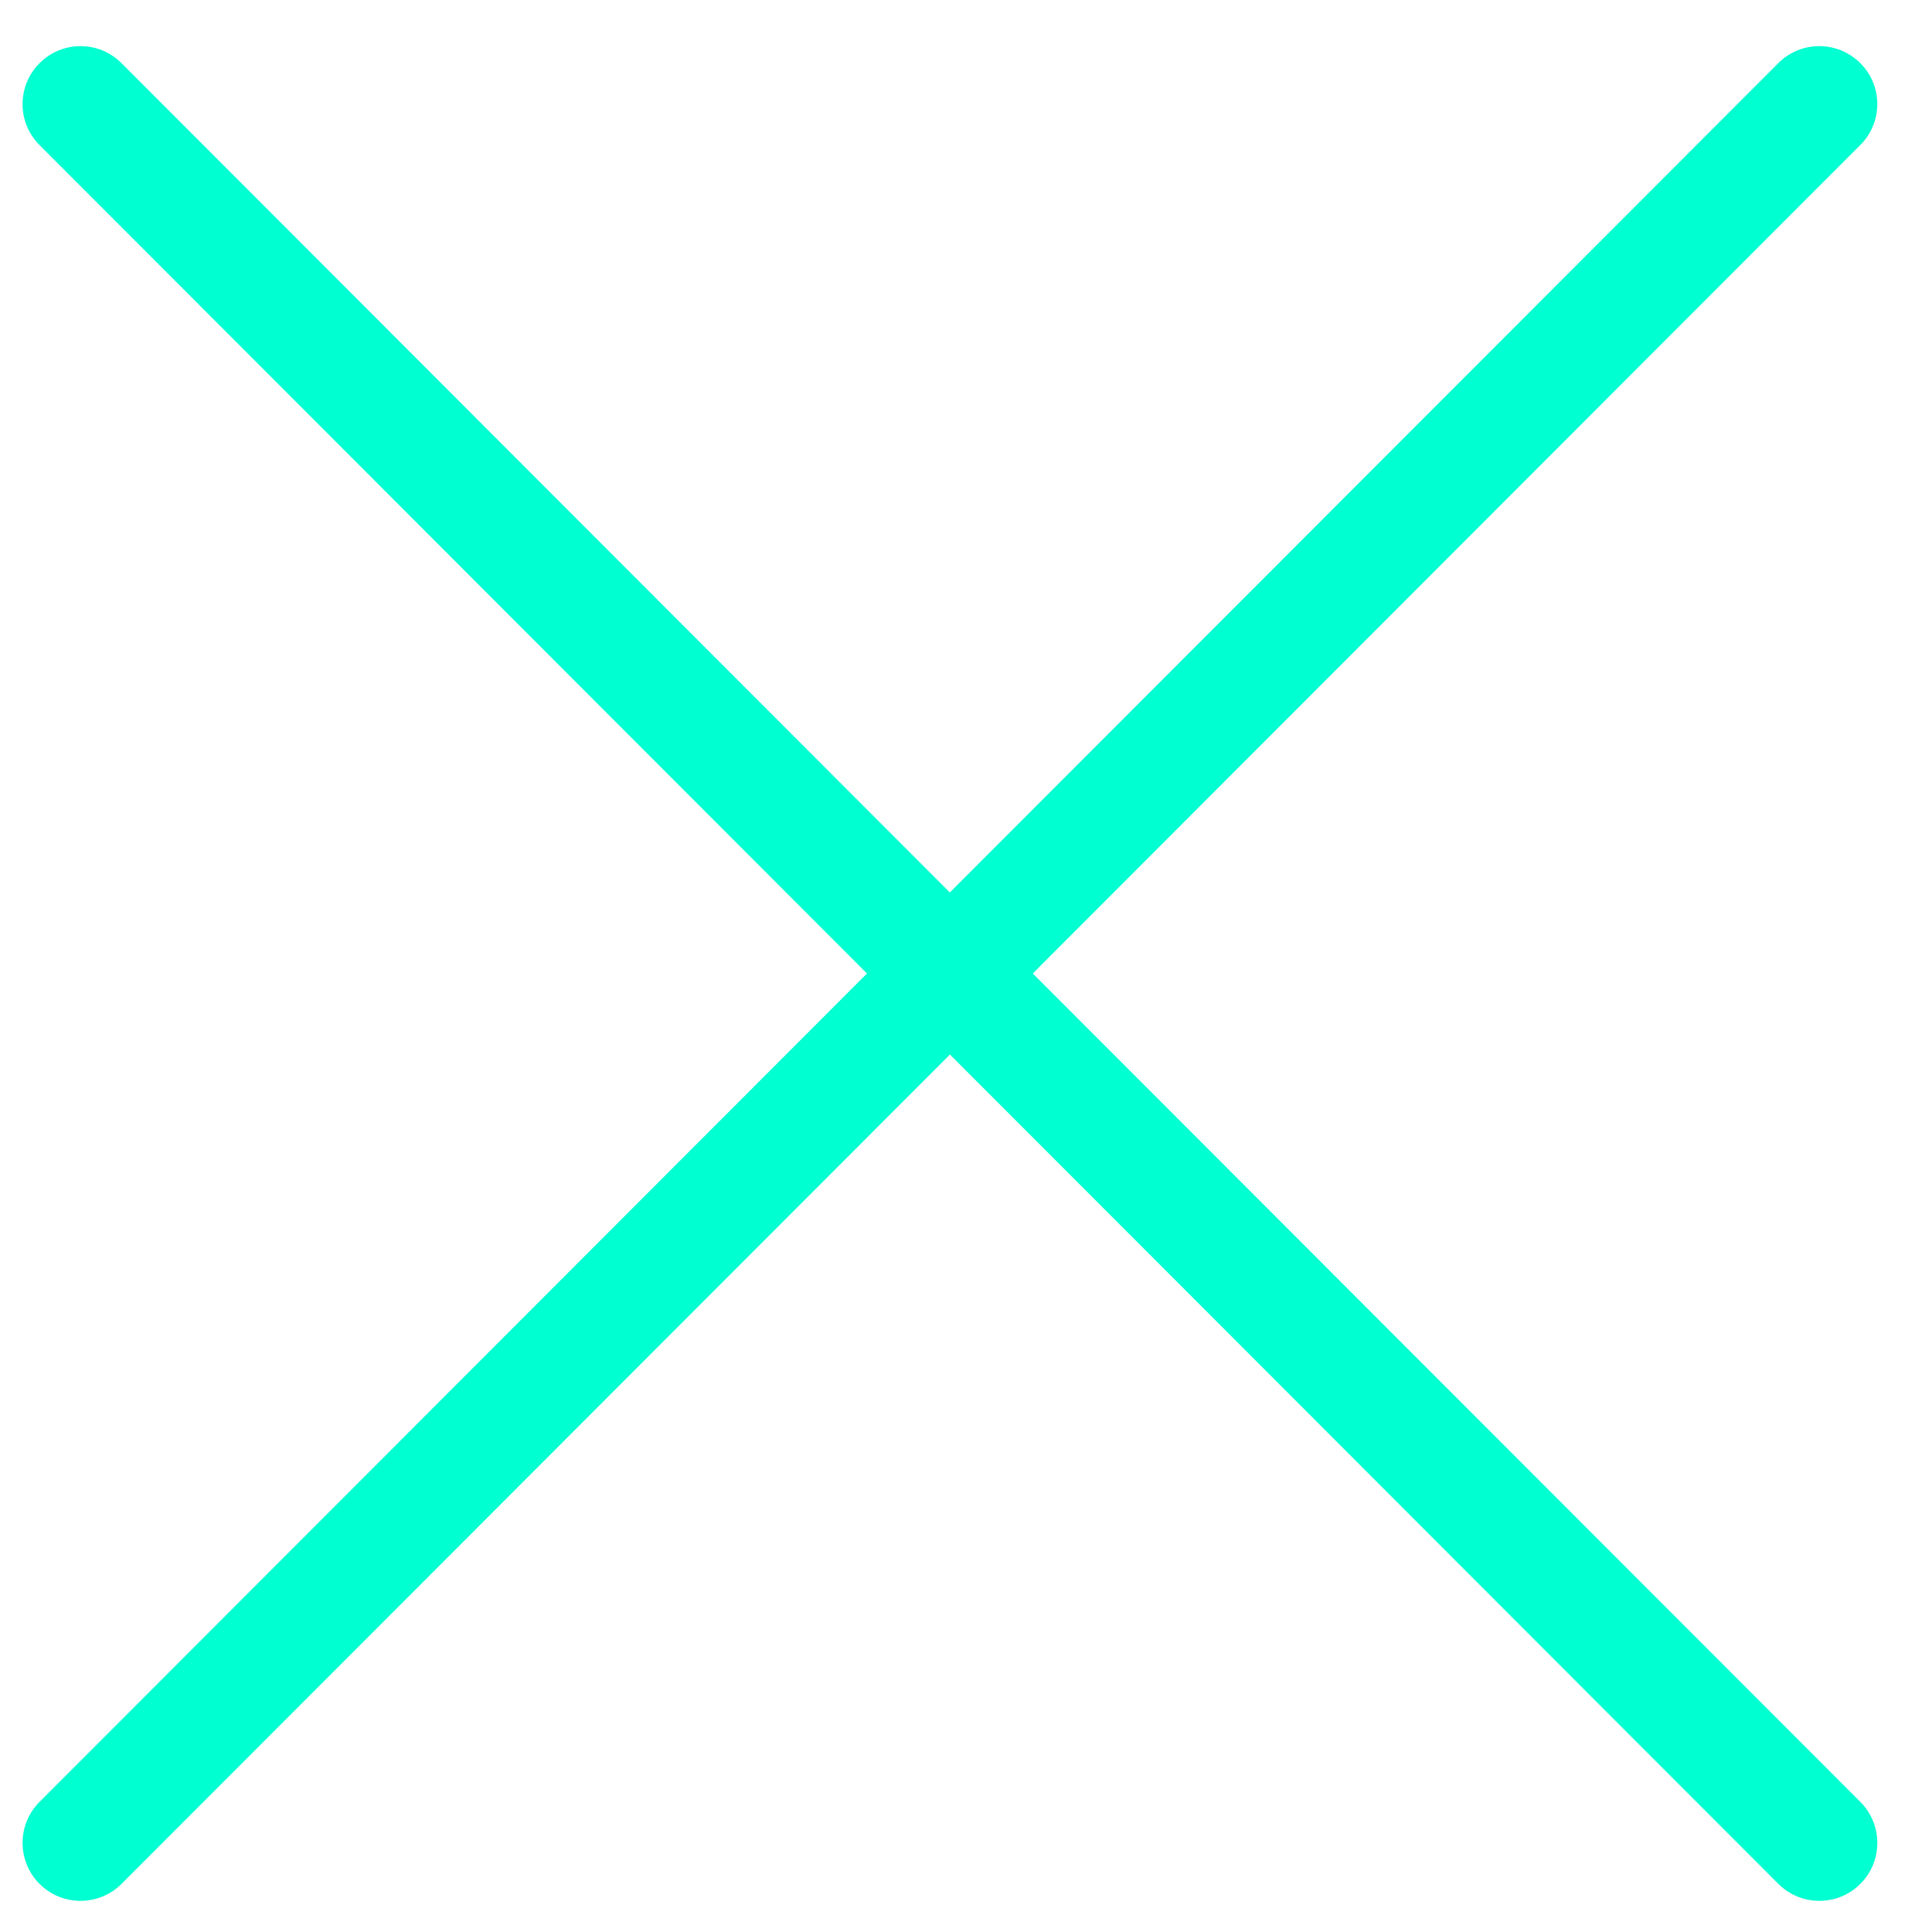 <svg width="16" height="16" viewBox="0 0 16 16" fill="none" xmlns="http://www.w3.org/2000/svg">
<path d="M0.328 15.602C0.421 15.695 0.544 15.742 0.667 15.742C0.79 15.742 0.913 15.695 1.007 15.601L7.867 8.733L14.727 15.601C14.821 15.695 14.944 15.742 15.067 15.742C15.19 15.742 15.313 15.695 15.406 15.602C15.594 15.415 15.594 15.111 15.407 14.923L8.553 8.062L15.406 1.201C15.594 1.014 15.594 0.71 15.406 0.523C15.218 0.335 14.914 0.335 14.727 0.523L7.866 7.391L1.006 0.523C0.819 0.335 0.515 0.335 0.328 0.523C0.14 0.71 0.14 1.014 0.327 1.201L7.18 8.062L0.327 14.923C0.14 15.11 0.14 15.415 0.328 15.602Z" fill="#00FFD1"/>
</svg>
